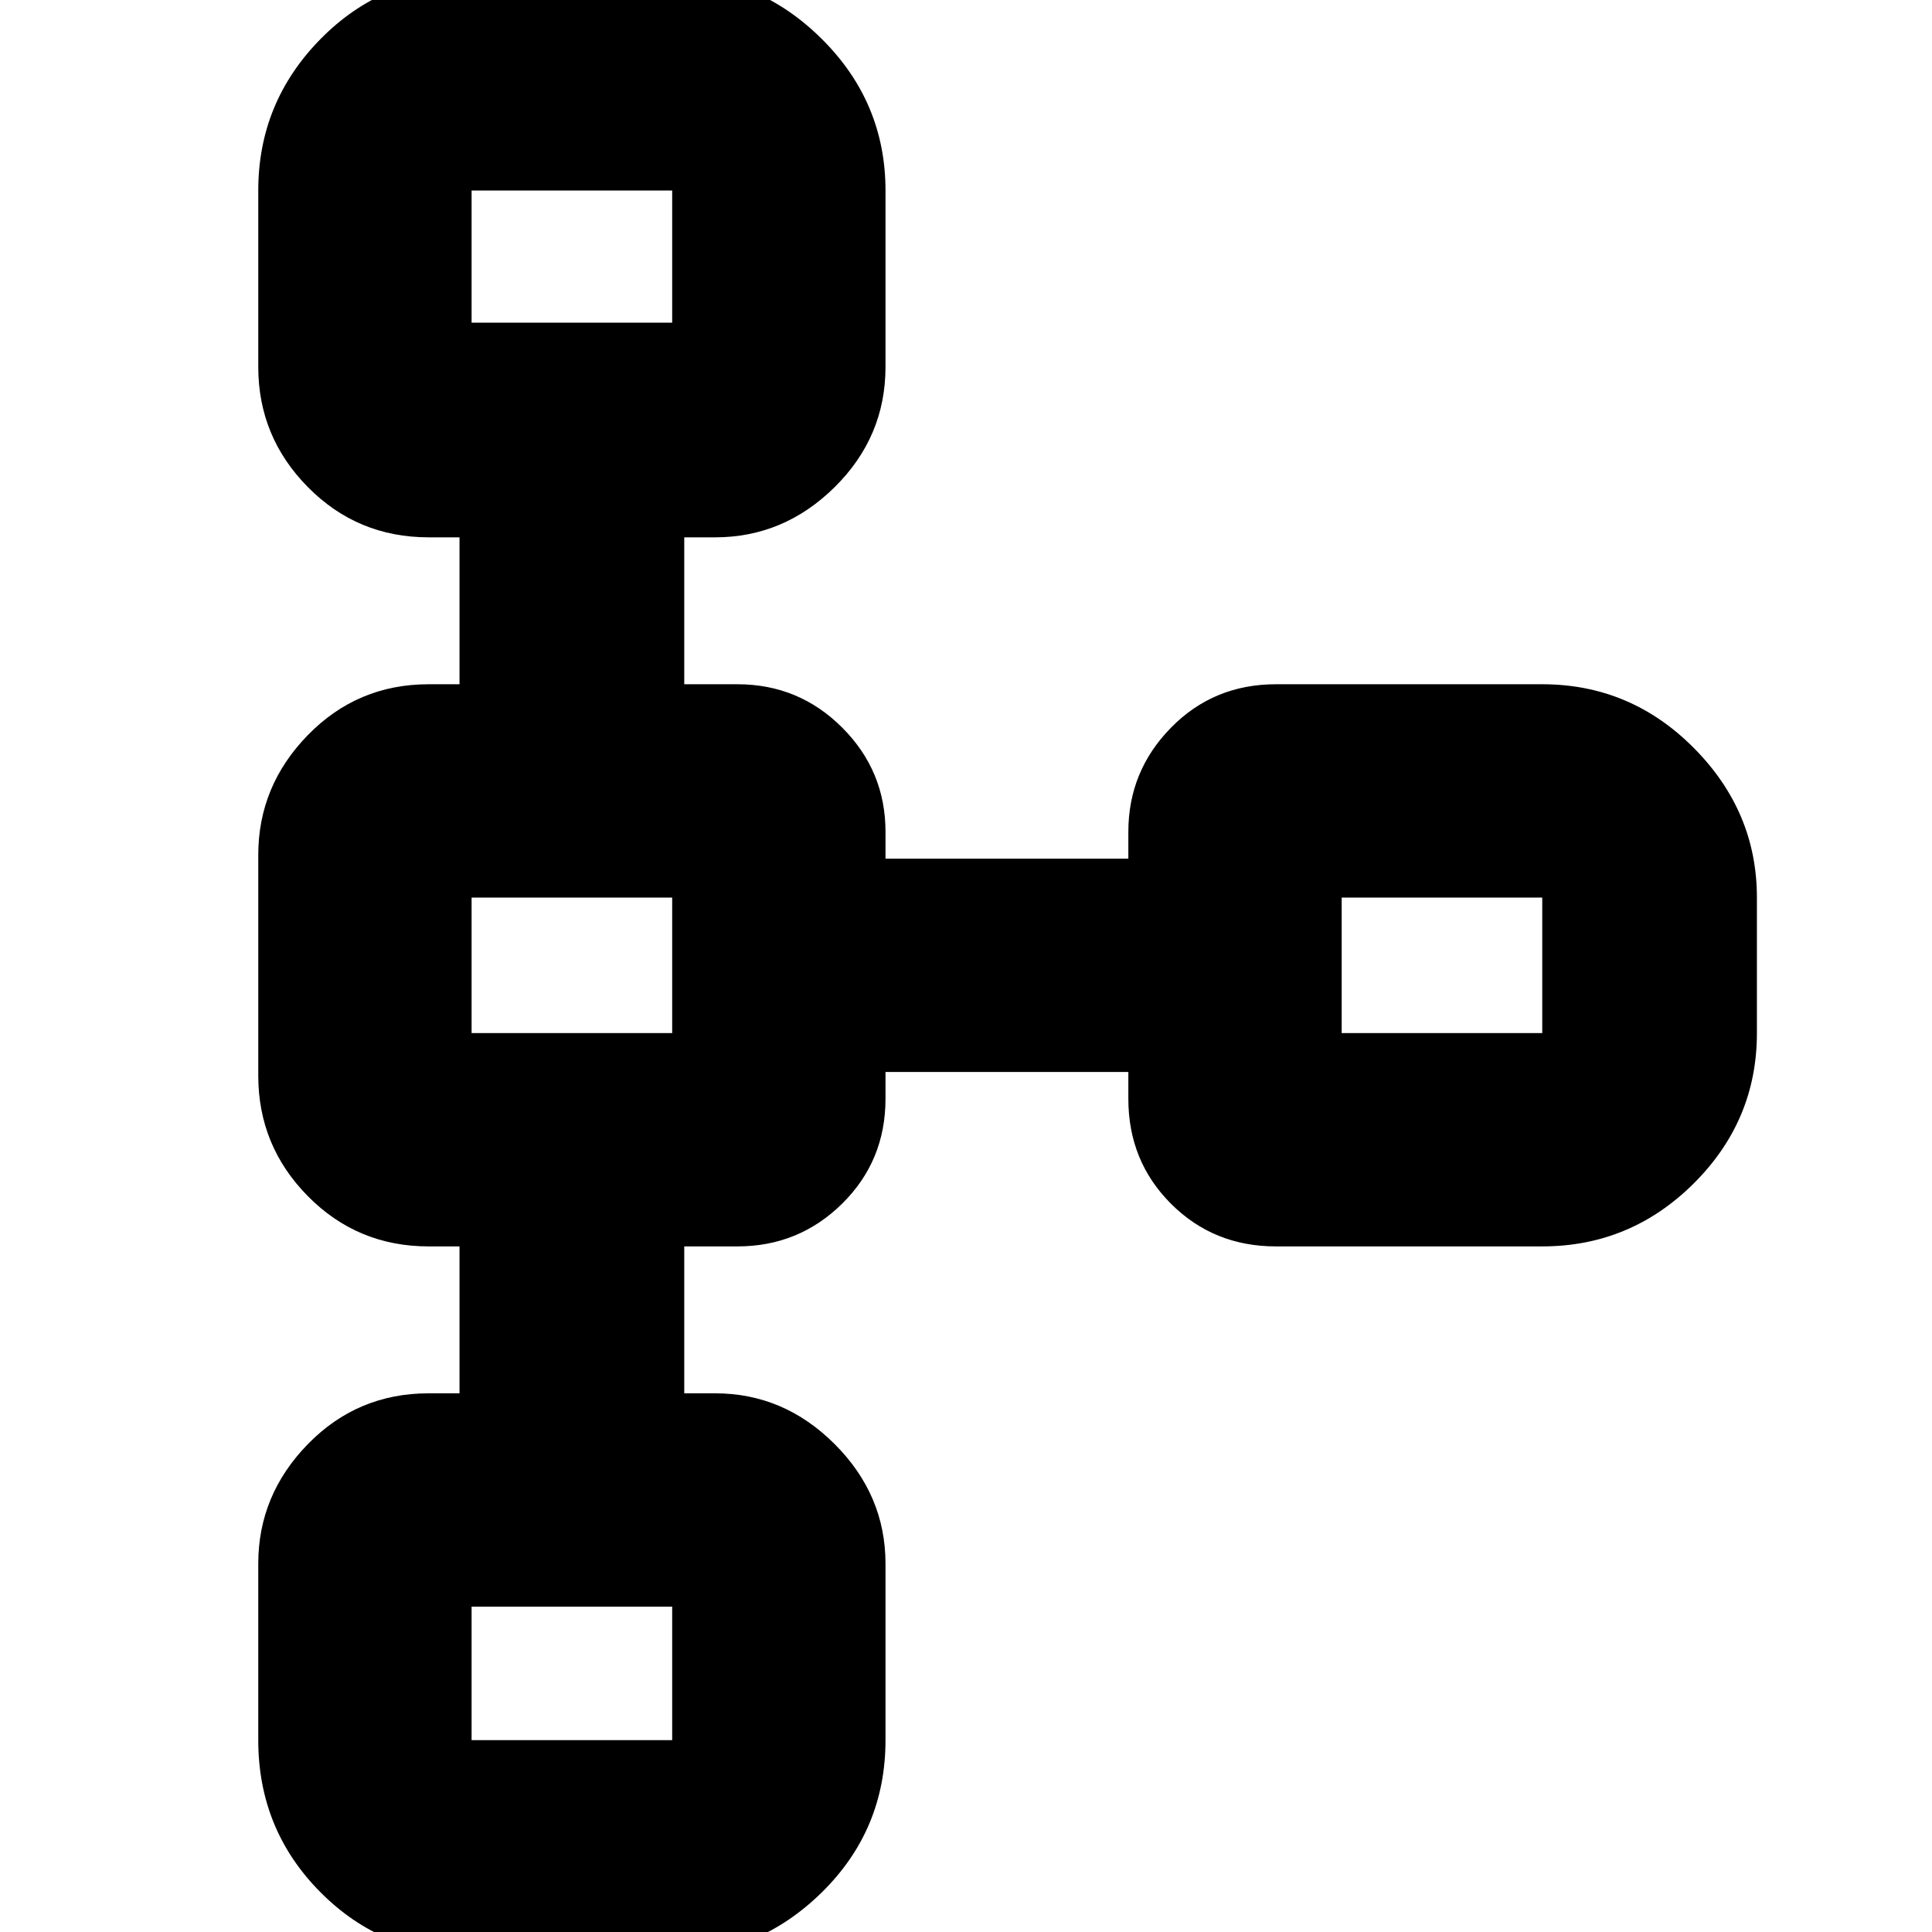 <svg xmlns="http://www.w3.org/2000/svg" height="40" viewBox="0 -960 960 960" width="40"><path d="M128.33-95.33V-183q0-34.17 24.65-59.42 24.64-25.25 60.02-25.25h15.33v-73H213q-35.38 0-60.02-24.96-24.65-24.95-24.65-59.89v-109.62q0-34.36 24.65-59.61Q177.62-620 213-620h15.33v-73H213q-35.38 0-60.02-24.96-24.65-24.96-24.65-59.71v-87.66q0-43.81 30.9-75.24 30.9-31.43 75.1-31.43H334q42.83 0 74.42 31.43Q440-909.14 440-865.33v87.66q0 34.75-25.25 59.71T355.33-693H340v73h26.41q30.54 0 52.06 21.53Q440-576.95 440-546.67v13.34h120.67v-13.34q0-30.16 21.19-51.75Q603.05-620 634-620h132.33q43.81 0 75.24 31.58Q873-556.83 873-514v67.33q0 43.5-31.43 74.75t-75.24 31.25H634q-30.95 0-52.14-21.19T560.67-414v-13.33H440V-414q0 30.83-21.53 52.08-21.52 21.25-52.06 21.25H340v73h15.33q34.17 0 59.42 25.25T440-183v87.67q0 44.47-31.58 75.57Q376.83 11.33 334 11.33h-99.67q-44.2 0-75.1-31.09-30.9-31.1-30.9-75.57Zm106 0H334v-66.34h-99.67v66.34Zm0-351.34H334V-514h-99.67v67.33Zm432.34 0h99.66V-514h-99.66v67.33Zm-432.34-353H334v-65.66h-99.67v65.66Zm50-32.66Zm0 352.33Zm432.34 0ZM284.33-127.67Z"/></svg>